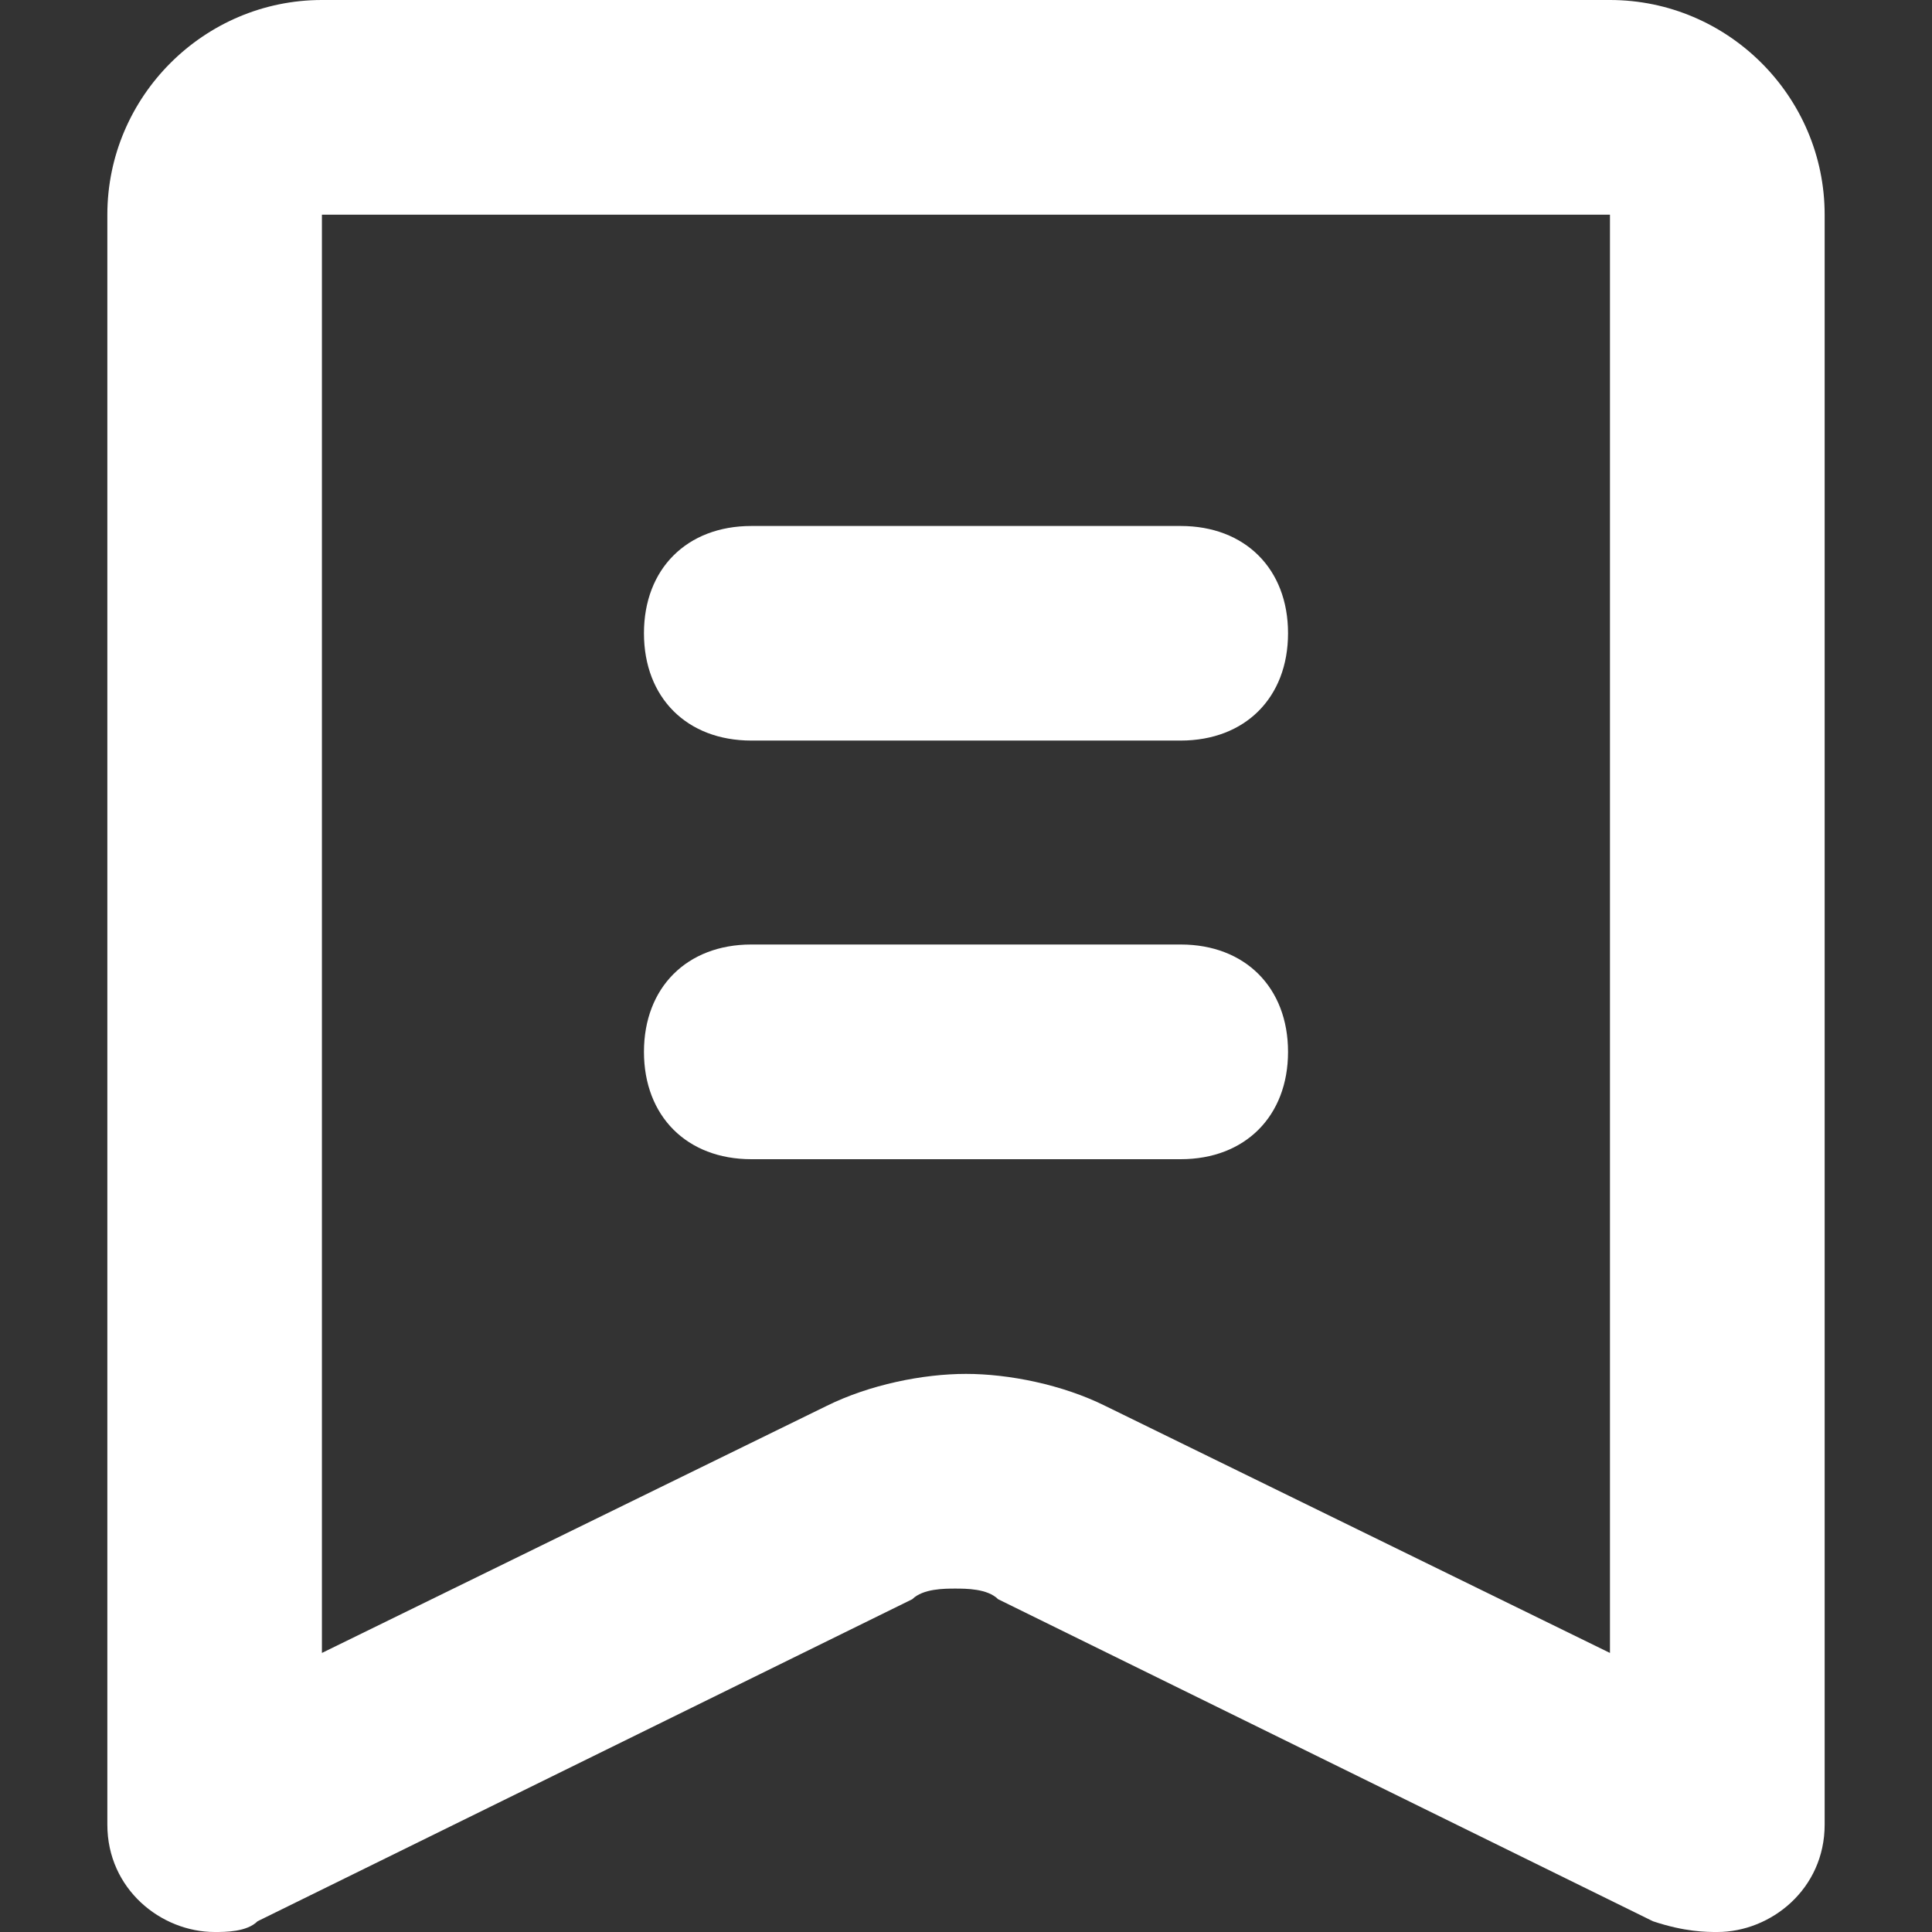 <svg
      width="16"
      height="16"
      viewBox="0 0 16 16"
      fill="none"
      xmlns="http://www.w3.org/2000/svg"
    >
      <rect x="0" y="0" width="16" height="16" fill="#333333" stroke="none"/>
      <g clip-path="url(#clip0_94_2291)">
        <path
          d="M9.778 6.133H6.222C5.689 6.133 5.333 5.778 5.333 5.244C5.333 4.711 5.689 4.356 6.222 4.356H9.778C10.311 4.356 10.667 4.711 10.667 5.244C10.667 5.778 10.311 6.133 9.778 6.133ZM9.778 9.6H6.222C5.689 9.6 5.333 9.244 5.333 8.711C5.333 8.178 5.689 7.822 6.222 7.822H9.778C10.311 7.822 10.667 8.178 10.667 8.711C10.667 9.244 10.311 9.6 9.778 9.6Z"
          fill="white"
        />
        <path
          d="M13.333 1.778V13.689L9.155 11.644C8.8 11.467 8.355 11.378 8 11.378C7.644 11.378 7.2 11.467 6.844 11.644L2.666 13.689V1.778H13.333ZM13.333 0H2.666C1.689 0 0.889 0.8 0.889 1.778V15.111C0.889 15.644 1.333 16 1.778 16C1.866 16 2.044 16 2.133 15.911L7.555 13.244C7.644 13.156 7.822 13.156 7.911 13.156C8 13.156 8.178 13.156 8.266 13.244L13.689 15.911C13.955 16 14.133 16 14.222 16C14.666 16 15.111 15.644 15.111 15.111V1.778C15.111 0.8 14.311 0 13.333 0Z"
          fill="white"
        />
      </g>
      <defs>
        <clipPath id="clip0_94_2291">
          <rect width="16" height="16" fill="white" />
        </clipPath>
      </defs>
    </svg>